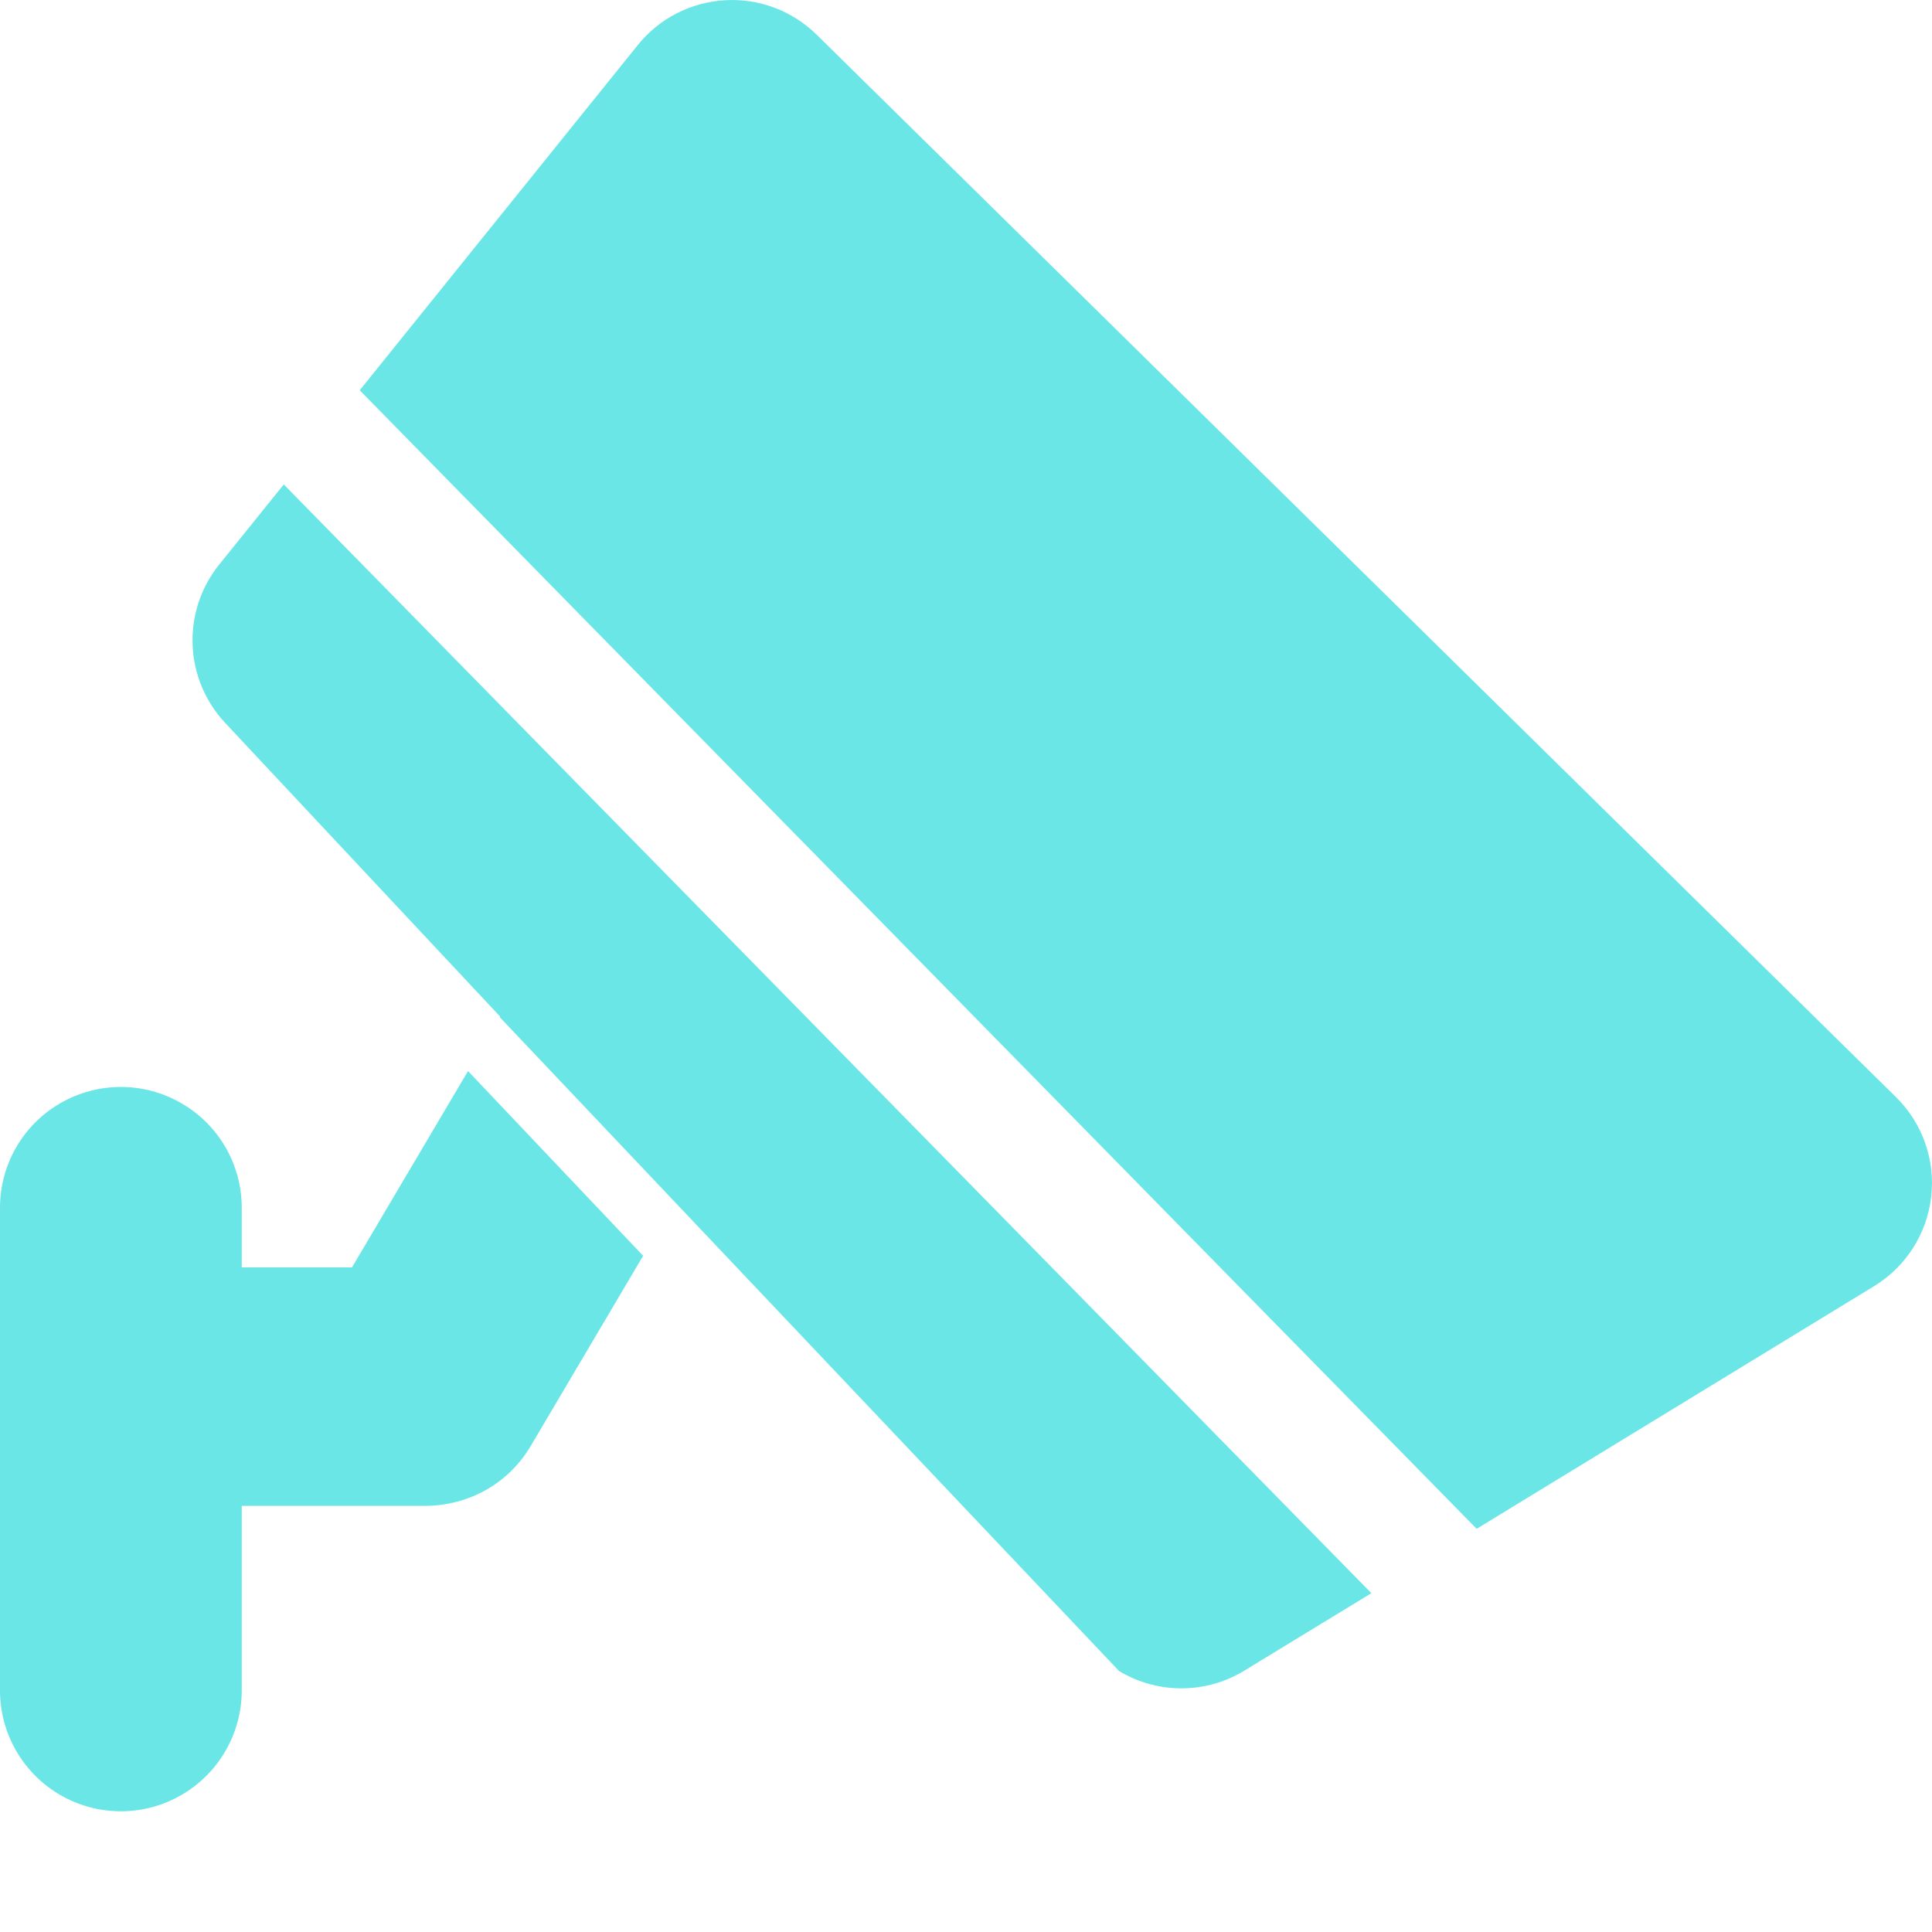 <?xml version="1.0" encoding="UTF-8"?>
<svg width="16px" height="16px" viewBox="0 0 16 16" version="1.1" xmlns="http://www.w3.org/2000/svg" xmlns:xlink="http://www.w3.org/1999/xlink">
    <title>icon_xianchangshipin</title>
    <g id="12.6-12.10新增加修改页面" stroke="none" stroke-width="1" fill="none" fill-rule="evenodd">
        <g id="2-1-1-监测预警-安全生产监测-火灾2" transform="translate(-1168, -443)" fill-rule="nonzero">
            <g id="编组-26" transform="translate(1096, 168)">
                <g id="编组-13" transform="translate(24, 68)">
                    <g id="icon_xianchangshipin" transform="translate(48, 207)">
                        <rect id="矩形" fill="#000000" opacity="0" x="0" y="0" width="16" height="16"></rect>
                        <path d="M4.139,8.424 L4.142,8.419 L1.864,5.986 C1.524,5.622 1.503,5.064 1.815,4.676 L2.35,4.012 L11.357,13.194 L10.306,13.835 C9.988,14.03 9.588,14.031 9.268,13.839 L4.139,8.424 L4.139,8.424 Z M3.876,8.87 L5.326,10.4 L4.394,11.977 C4.252,12.217 4.017,12.387 3.744,12.446 C3.673,12.462 3.599,12.471 3.523,12.471 L2.002,12.471 L2.002,14 C2.002,14.357 1.811,14.687 1.501,14.866 C1.192,15.045 0.81,15.045 0.5,14.866 C0.191,14.687 -5.4720571e-05,14.357 1.17761374e-08,14 L1.17761374e-08,10.002 C-5.4720571e-05,9.644 0.191,9.314 0.5,9.136 C0.81,8.957 1.192,8.957 1.501,9.136 C1.811,9.314 2.002,9.644 2.002,10.002 L2.002,10.496 L2.915,10.496 L3.876,8.87 L3.876,8.87 Z M2.979,3.232 L5.282,0.373 C5.459,0.153 5.721,0.018 6.004,0.002 C6.286,-0.015 6.562,0.089 6.764,0.288 L15.702,9.086 C15.921,9.302 16.029,9.607 15.993,9.912 C15.958,10.218 15.784,10.49 15.521,10.651 L12.229,12.661 L2.979,3.232 L2.979,3.232 Z" id="形状" fill="#6AE6E7"></path>
                    </g>
                </g>
            </g>
        </g>
    </g>
</svg>